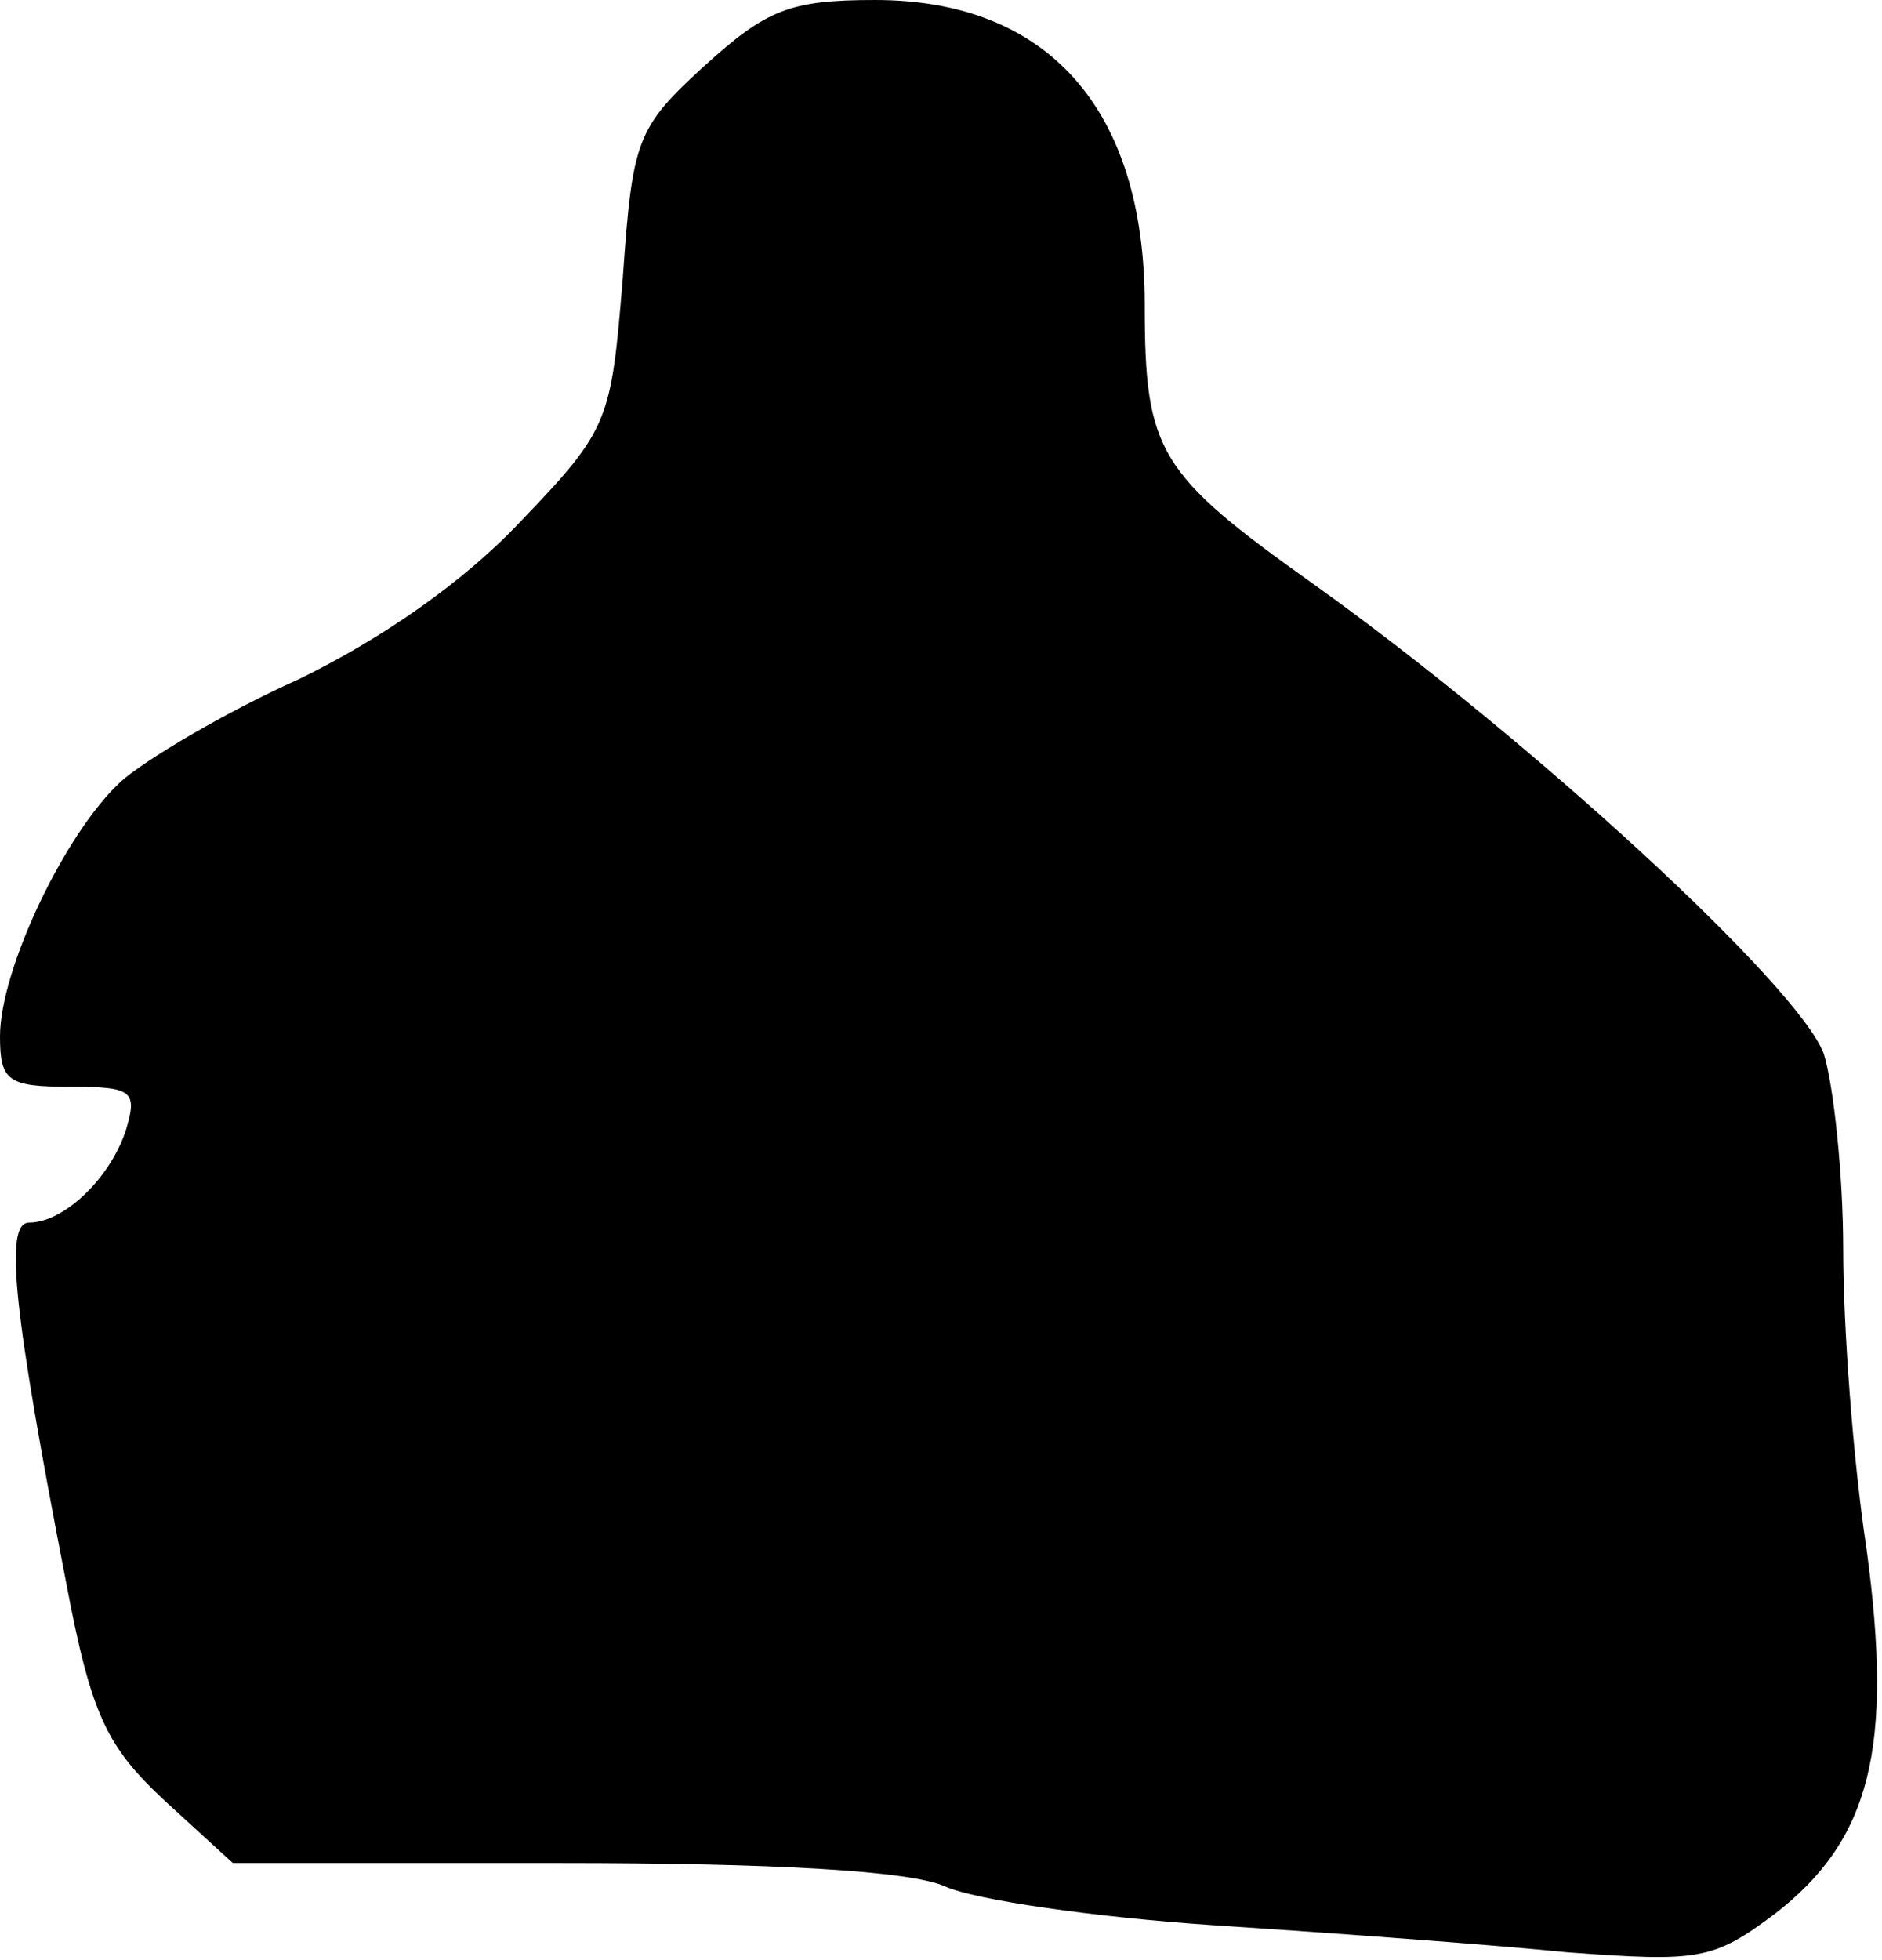 <?xml version="1.0" standalone="no"?>
<!DOCTYPE svg PUBLIC "-//W3C//DTD SVG 20010904//EN"
 "http://www.w3.org/TR/2001/REC-SVG-20010904/DTD/svg10.dtd">
<svg version="1.0" xmlns="http://www.w3.org/2000/svg"
 width="97pt" height="101pt" viewBox="0 0 97 101"
 preserveAspectRatio="xMidYMid meet">
<g transform="translate(0,101) scale(0.1,-0.1)"
fill="#000000" stroke="none">
<path fill="#000000" stroke="none" d="M363 976 c-35 -32 -37 -38 -42 -109 -6
-74 -7 -78 -52 -125 -30 -32 -72 -61 -115 -82 -38 -17 -80 -42 -92 -53 -29
-27 -62 -97 -62 -131 0 -23 4 -26 36 -26 32 0 35 -2 29 -22 -8 -25 -32 -48
-50 -48 -13 0 -8 -46 19 -185 13 -69 21 -85 51 -113 l35 -32 169 0 c110 0 180
-4 198 -12 15 -7 78 -16 138 -20 61 -4 143 -10 183 -14 68 -5 75 -4 107 20 49
38 61 85 47 188 -7 46 -12 115 -12 154 0 39 -5 85 -10 101 -13 35 -151 162
-263 242 -80 57 -87 68 -87 144 0 101 -50 157 -139 157 -44 0 -56 -5 -88 -34z"/>
</g>
</svg>
